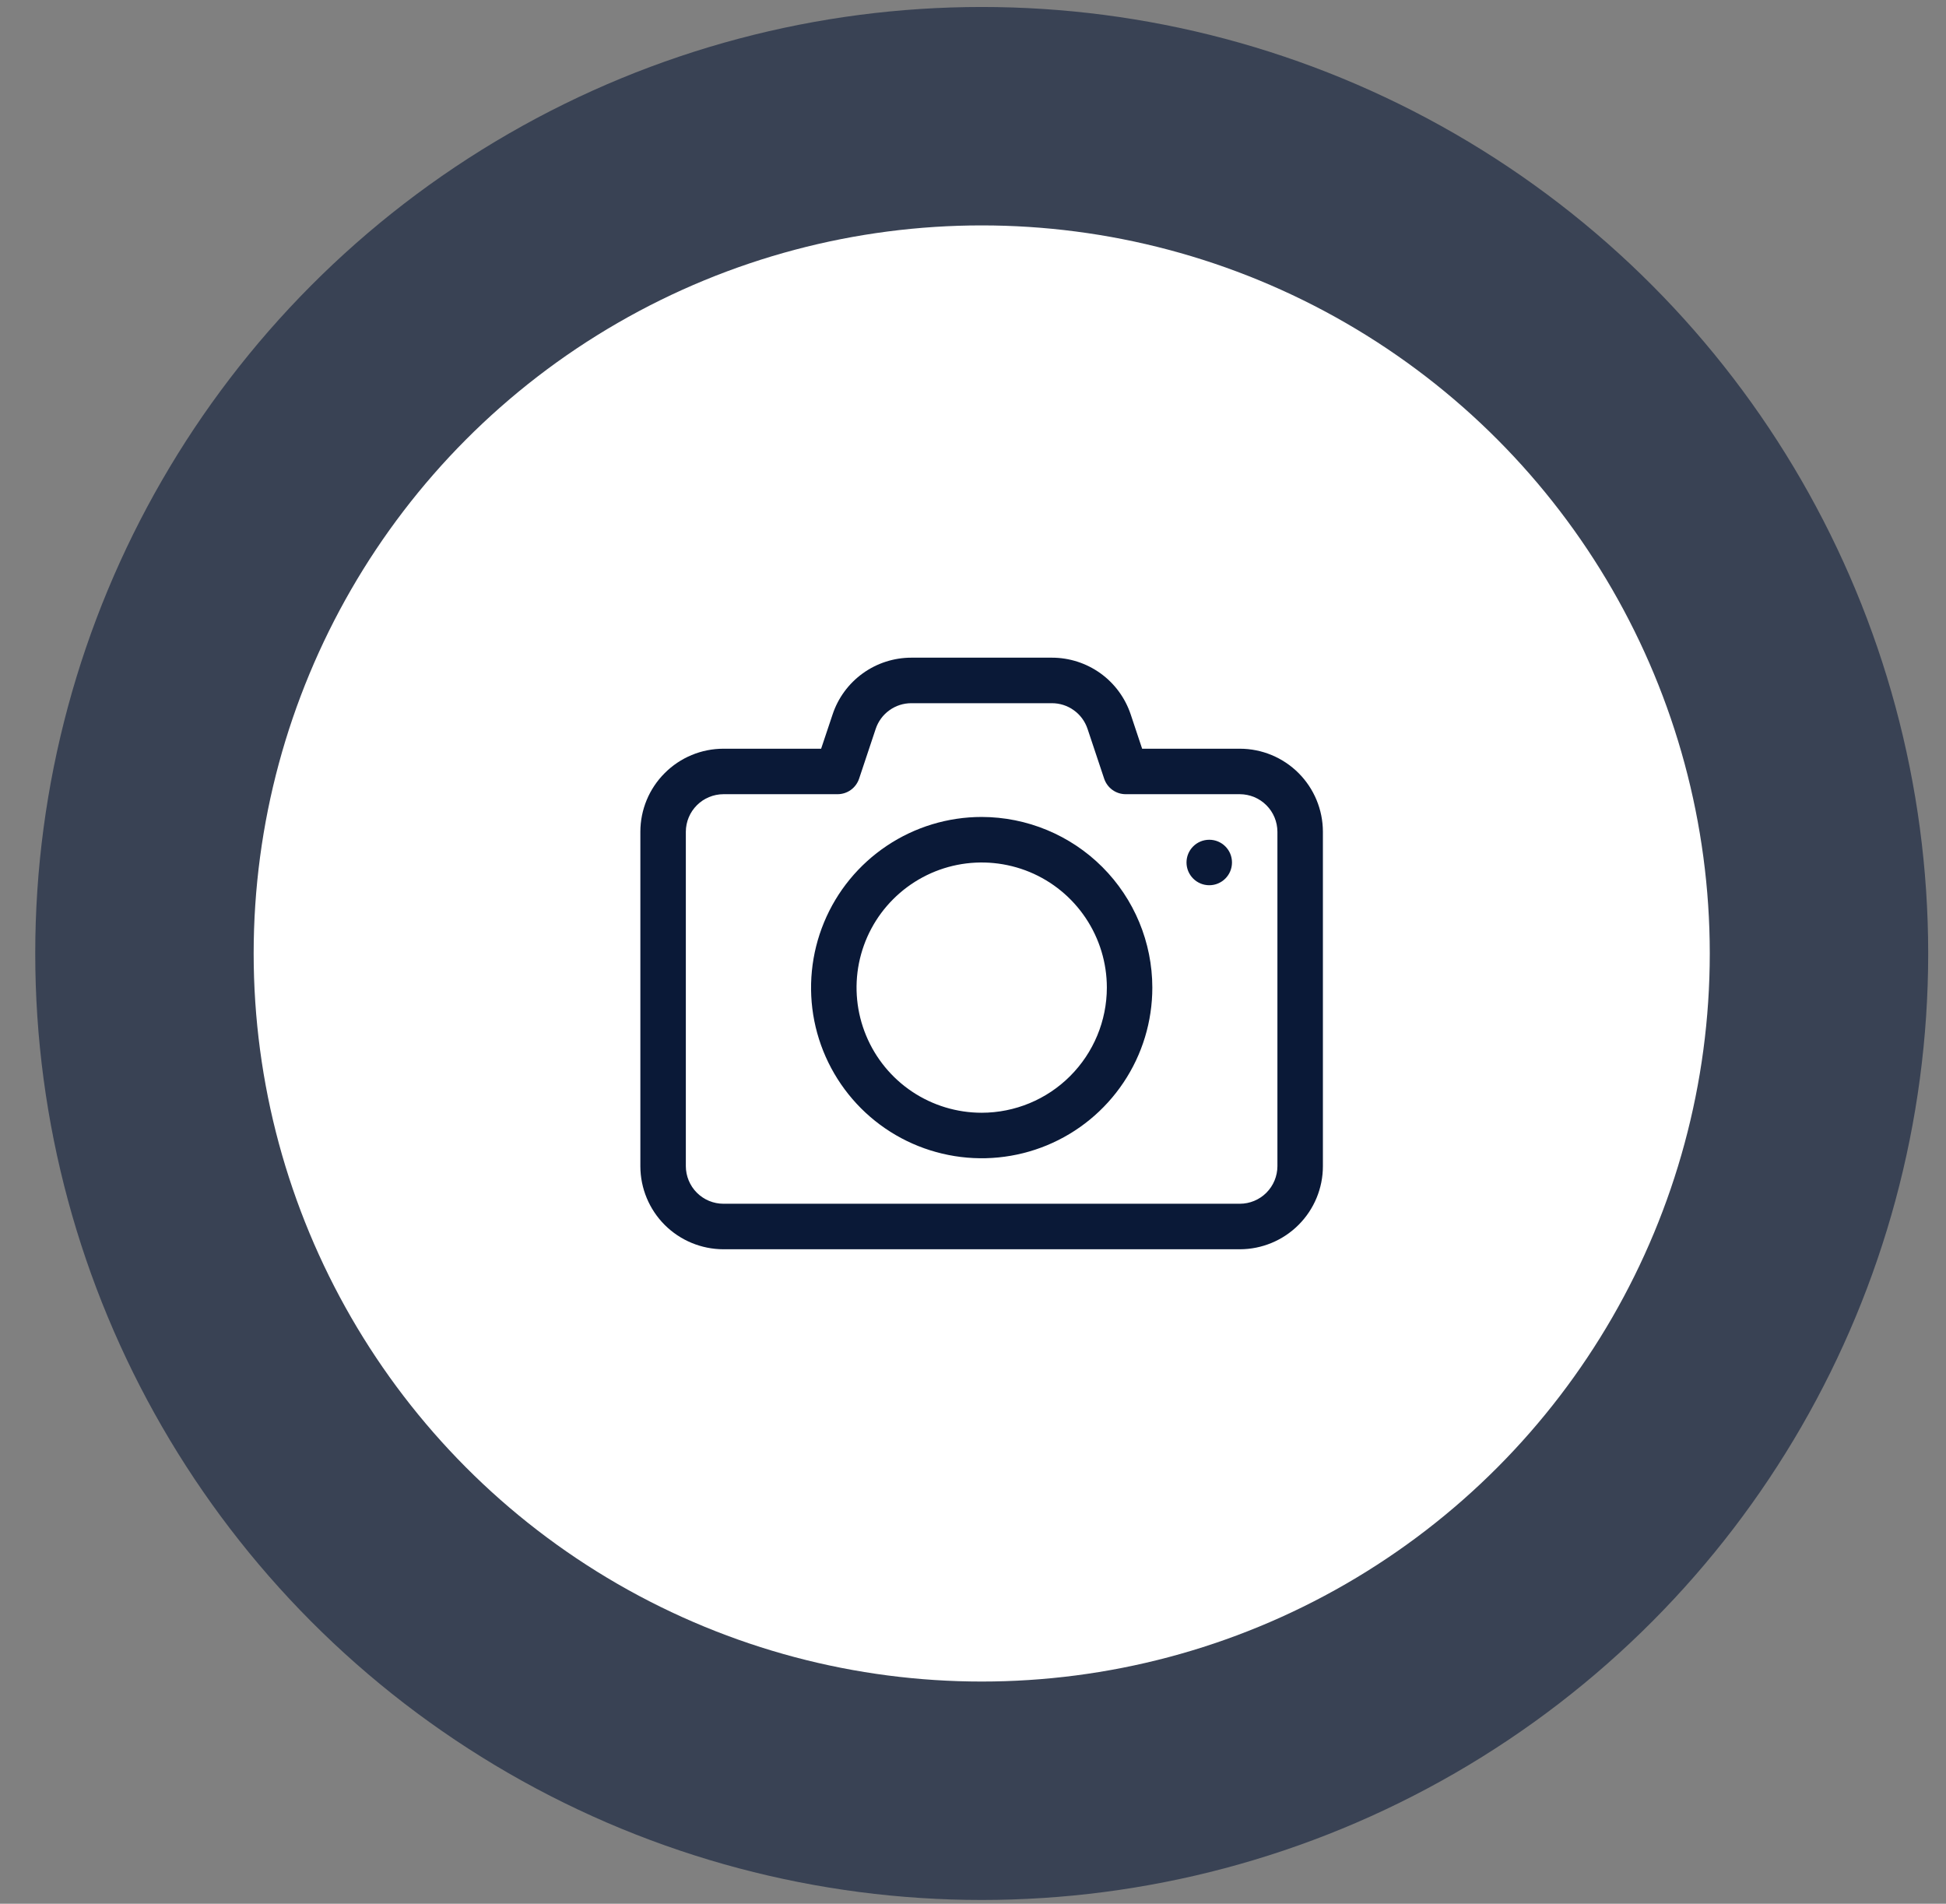 <svg width="46" height="45" viewBox="0 0 46 45" fill="none" xmlns="http://www.w3.org/2000/svg">
<rect x="0" y="0" width="46" height="45" fill="#808080" stroke="none"/>
<circle cx="23.206" cy="22.538" r="22.373" fill="#0A1937" fill-opacity="0.6"/>
<circle cx="23.206" cy="22.538" r="17.21" fill="white"/>
<g clip-path="url(#clip0_1184_3763)">
<path d="M29.307 17.698H26.998L26.729 16.891C26.599 16.499 26.349 16.158 26.015 15.917C25.68 15.676 25.278 15.546 24.865 15.546H21.543C21.13 15.546 20.728 15.676 20.394 15.917C20.059 16.159 19.809 16.499 19.68 16.891L19.41 17.698H17.101C16.58 17.698 16.081 17.905 15.713 18.274C15.344 18.642 15.137 19.141 15.137 19.662V27.568C15.138 28.088 15.345 28.587 15.713 28.955C16.082 29.323 16.581 29.529 17.101 29.53H29.309C29.83 29.529 30.329 29.321 30.696 28.953C31.064 28.585 31.271 28.086 31.271 27.566V19.66C31.27 19.139 31.063 18.641 30.695 18.273C30.327 17.905 29.828 17.698 29.307 17.698ZM30.196 27.566C30.195 27.801 30.102 28.027 29.935 28.194C29.769 28.36 29.543 28.454 29.307 28.454H17.101C16.865 28.454 16.64 28.36 16.473 28.194C16.306 28.027 16.213 27.801 16.212 27.566V19.66C16.213 19.424 16.307 19.199 16.474 19.033C16.64 18.867 16.866 18.774 17.101 18.773H19.798C19.911 18.773 20.021 18.738 20.112 18.672C20.204 18.606 20.272 18.512 20.308 18.405L20.7 17.229C20.759 17.052 20.872 16.898 21.023 16.79C21.174 16.68 21.356 16.622 21.543 16.622H24.865C25.052 16.622 25.234 16.68 25.385 16.79C25.537 16.899 25.649 17.053 25.708 17.23L26.1 18.405C26.136 18.512 26.204 18.606 26.296 18.672C26.387 18.738 26.497 18.773 26.61 18.773H29.307C29.543 18.774 29.769 18.867 29.935 19.034C30.102 19.2 30.195 19.426 30.196 19.662V27.566Z" fill="#0A1937"/>
<path d="M23.206 19.311C22.408 19.311 21.628 19.548 20.965 19.991C20.301 20.435 19.784 21.064 19.479 21.802C19.174 22.539 19.094 23.35 19.249 24.132C19.405 24.915 19.789 25.633 20.353 26.198C20.917 26.762 21.636 27.146 22.419 27.301C23.201 27.457 24.012 27.377 24.749 27.072C25.486 26.767 26.116 26.25 26.559 25.586C27.003 24.923 27.239 24.143 27.239 23.345C27.238 22.276 26.813 21.25 26.057 20.494C25.3 19.738 24.275 19.313 23.206 19.311ZM23.206 26.303C22.62 26.303 22.049 26.13 21.562 25.805C21.076 25.48 20.697 25.018 20.473 24.477C20.249 23.937 20.19 23.342 20.304 22.768C20.419 22.194 20.7 21.667 21.114 21.254C21.528 20.84 22.055 20.558 22.628 20.444C23.202 20.33 23.797 20.389 24.338 20.612C24.878 20.836 25.34 21.215 25.665 21.702C25.99 22.188 26.164 22.76 26.164 23.345C26.163 24.13 25.851 24.881 25.296 25.436C24.742 25.991 23.99 26.302 23.206 26.303Z" fill="#0A1937"/>
<path d="M28.585 20.925C28.882 20.925 29.122 20.684 29.122 20.387C29.122 20.09 28.882 19.85 28.585 19.85C28.288 19.85 28.047 20.09 28.047 20.387C28.047 20.684 28.288 20.925 28.585 20.925Z" fill="#0A1937"/>
</g>
<defs>
<clipPath id="clip0_1184_3763">
<rect width="17.21" height="17.21" fill="white" transform="translate(14.602 13.933)"/>
</clipPath>
</defs>
</svg>
